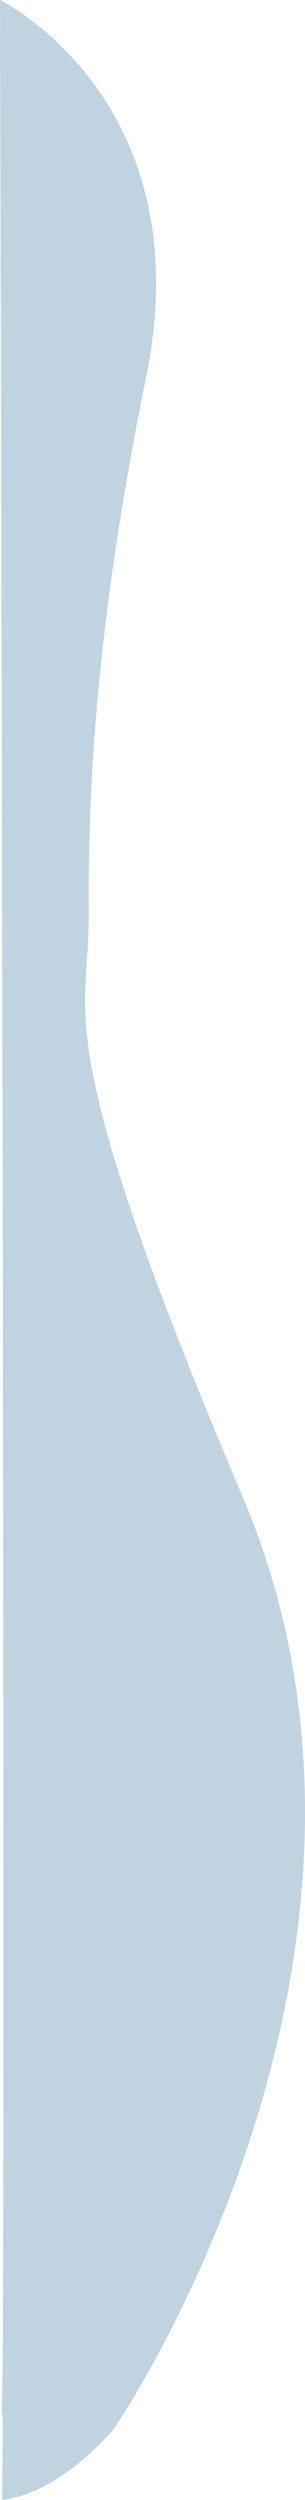 <svg xmlns="http://www.w3.org/2000/svg" width="95.787" height="784.198" viewBox="0 0 95.787 784.198">
  <path id="Path_598" data-name="Path 598" d="M-2121.727,916.137s63.69,31.293,45.893,118.318-18.088,139.717-18.052,170.537-12.818,36.232,48.346,180.618-40.363,292.313-40.363,292.313-16.36,20.153-35.114,22.411c-.106-.092.315-26.723,0-27.01-.37-.351-.038-2.18,0-6.419C-2119.89,1588.993-2121.727,916.137-2121.727,916.137Z" transform="translate(2121.727 -916.137)" fill="rgba(7,83,132,0.25)"/>
</svg>
